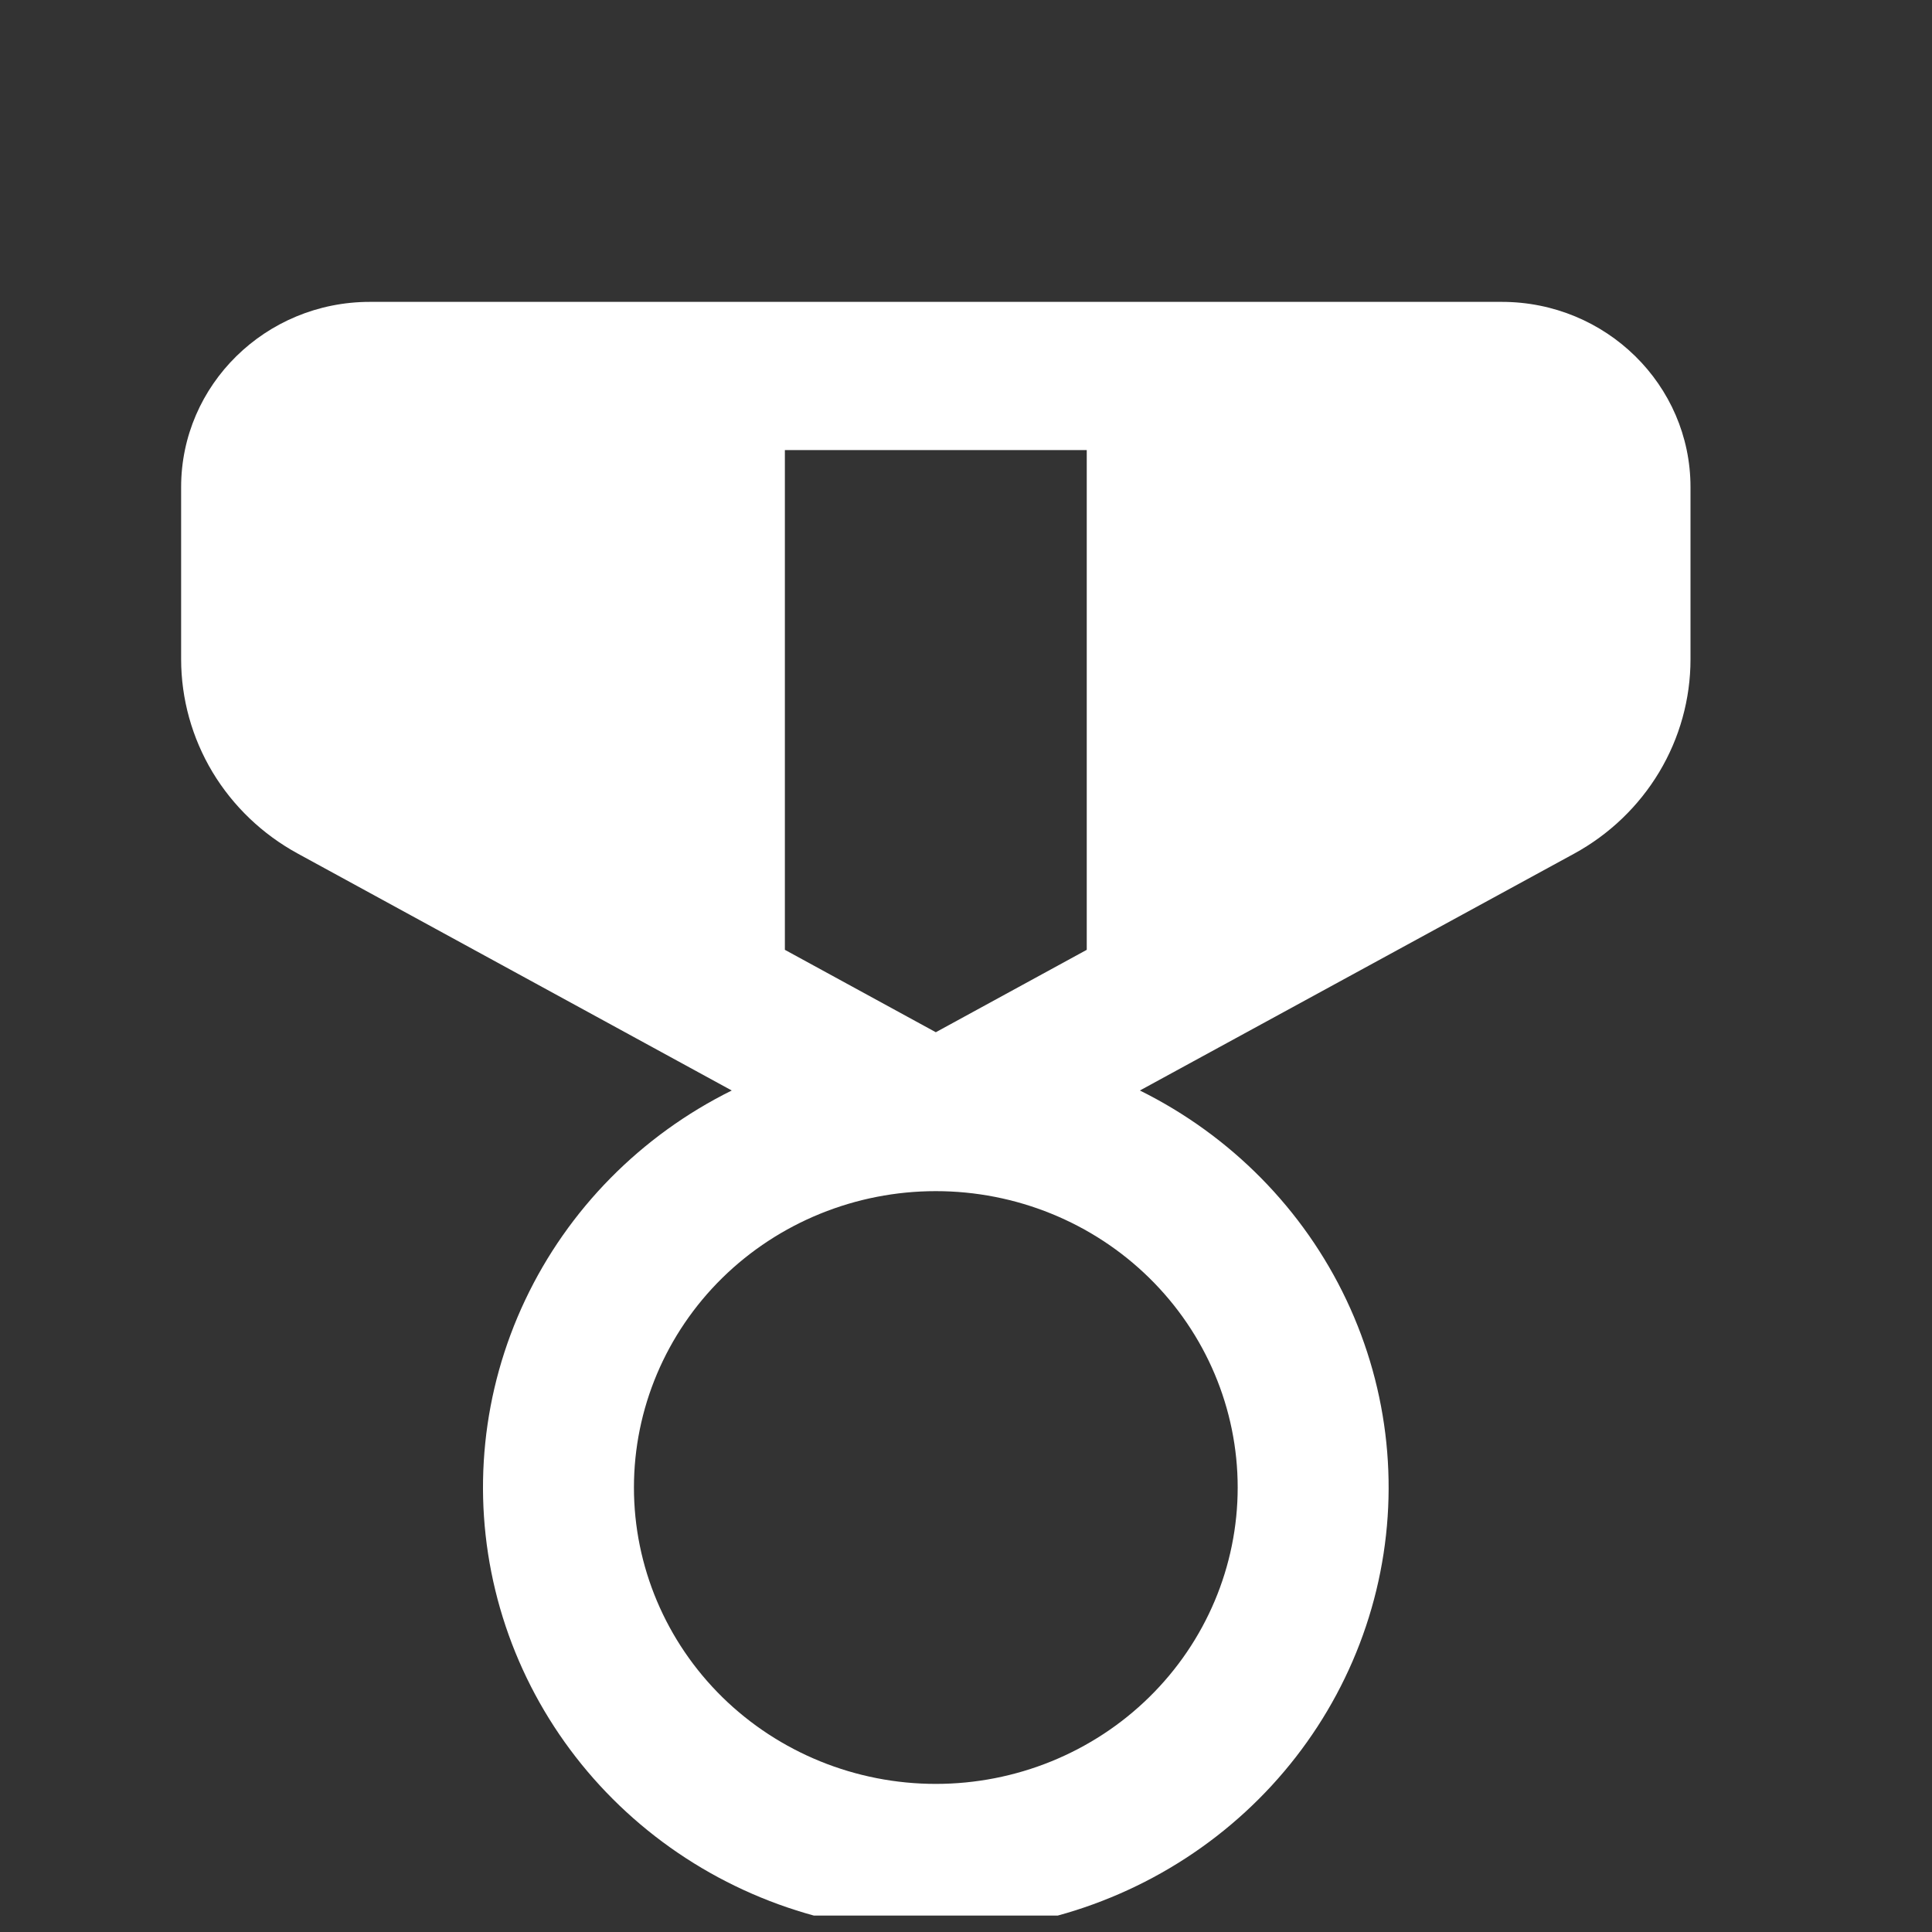 <svg width="32" height="32" viewBox="0 0 32 32" fill="none" xmlns="http://www.w3.org/2000/svg">
<rect x="0" y="0" width="32" height="32" fill="#333333" stroke="none"/>
<g clip-path="url(#clip0_583_236)">
<path d="M6.125 5C4.4 5 3 6.375 3 8.068V10.921C3.001 11.577 3.18 12.221 3.519 12.787C3.859 13.352 4.346 13.818 4.93 14.137L12.12 18.062C10.614 18.808 9.408 20.032 8.698 21.534C7.987 23.036 7.813 24.73 8.204 26.341C8.595 27.953 9.527 29.388 10.851 30.415C12.175 31.442 13.813 32 15.5 32C17.187 32 18.825 31.442 20.149 30.415C21.473 29.388 22.405 27.953 22.796 26.341C23.187 24.73 23.013 23.036 22.302 21.534C21.592 20.032 20.386 18.808 18.88 18.062L26.073 14.139C26.657 13.82 27.143 13.353 27.482 12.788C27.821 12.222 28 11.577 28 10.921V8.068C28 6.375 26.6 5 24.875 5H6.125ZM13 15.732V7.455H18V15.732L15.5 17.097L13 15.732ZM20.5 24.638C20.5 25.94 19.973 27.189 19.035 28.11C18.098 29.03 16.826 29.547 15.5 29.547C14.174 29.547 12.902 29.03 11.964 28.11C11.027 27.189 10.5 25.94 10.5 24.638C10.5 23.336 11.027 22.087 11.964 21.166C12.902 20.246 14.174 19.729 15.5 19.729C16.826 19.729 18.098 20.246 19.035 21.166C19.973 22.087 20.5 23.336 20.5 24.638Z" fill="white"/>
</g>
<defs>
<clipPath id="clip0_583_236">
<rect width="31.616" height="31.616" fill="white" transform="translate(0.192 0.112)"/>
</clipPath>
</defs>
</svg>
